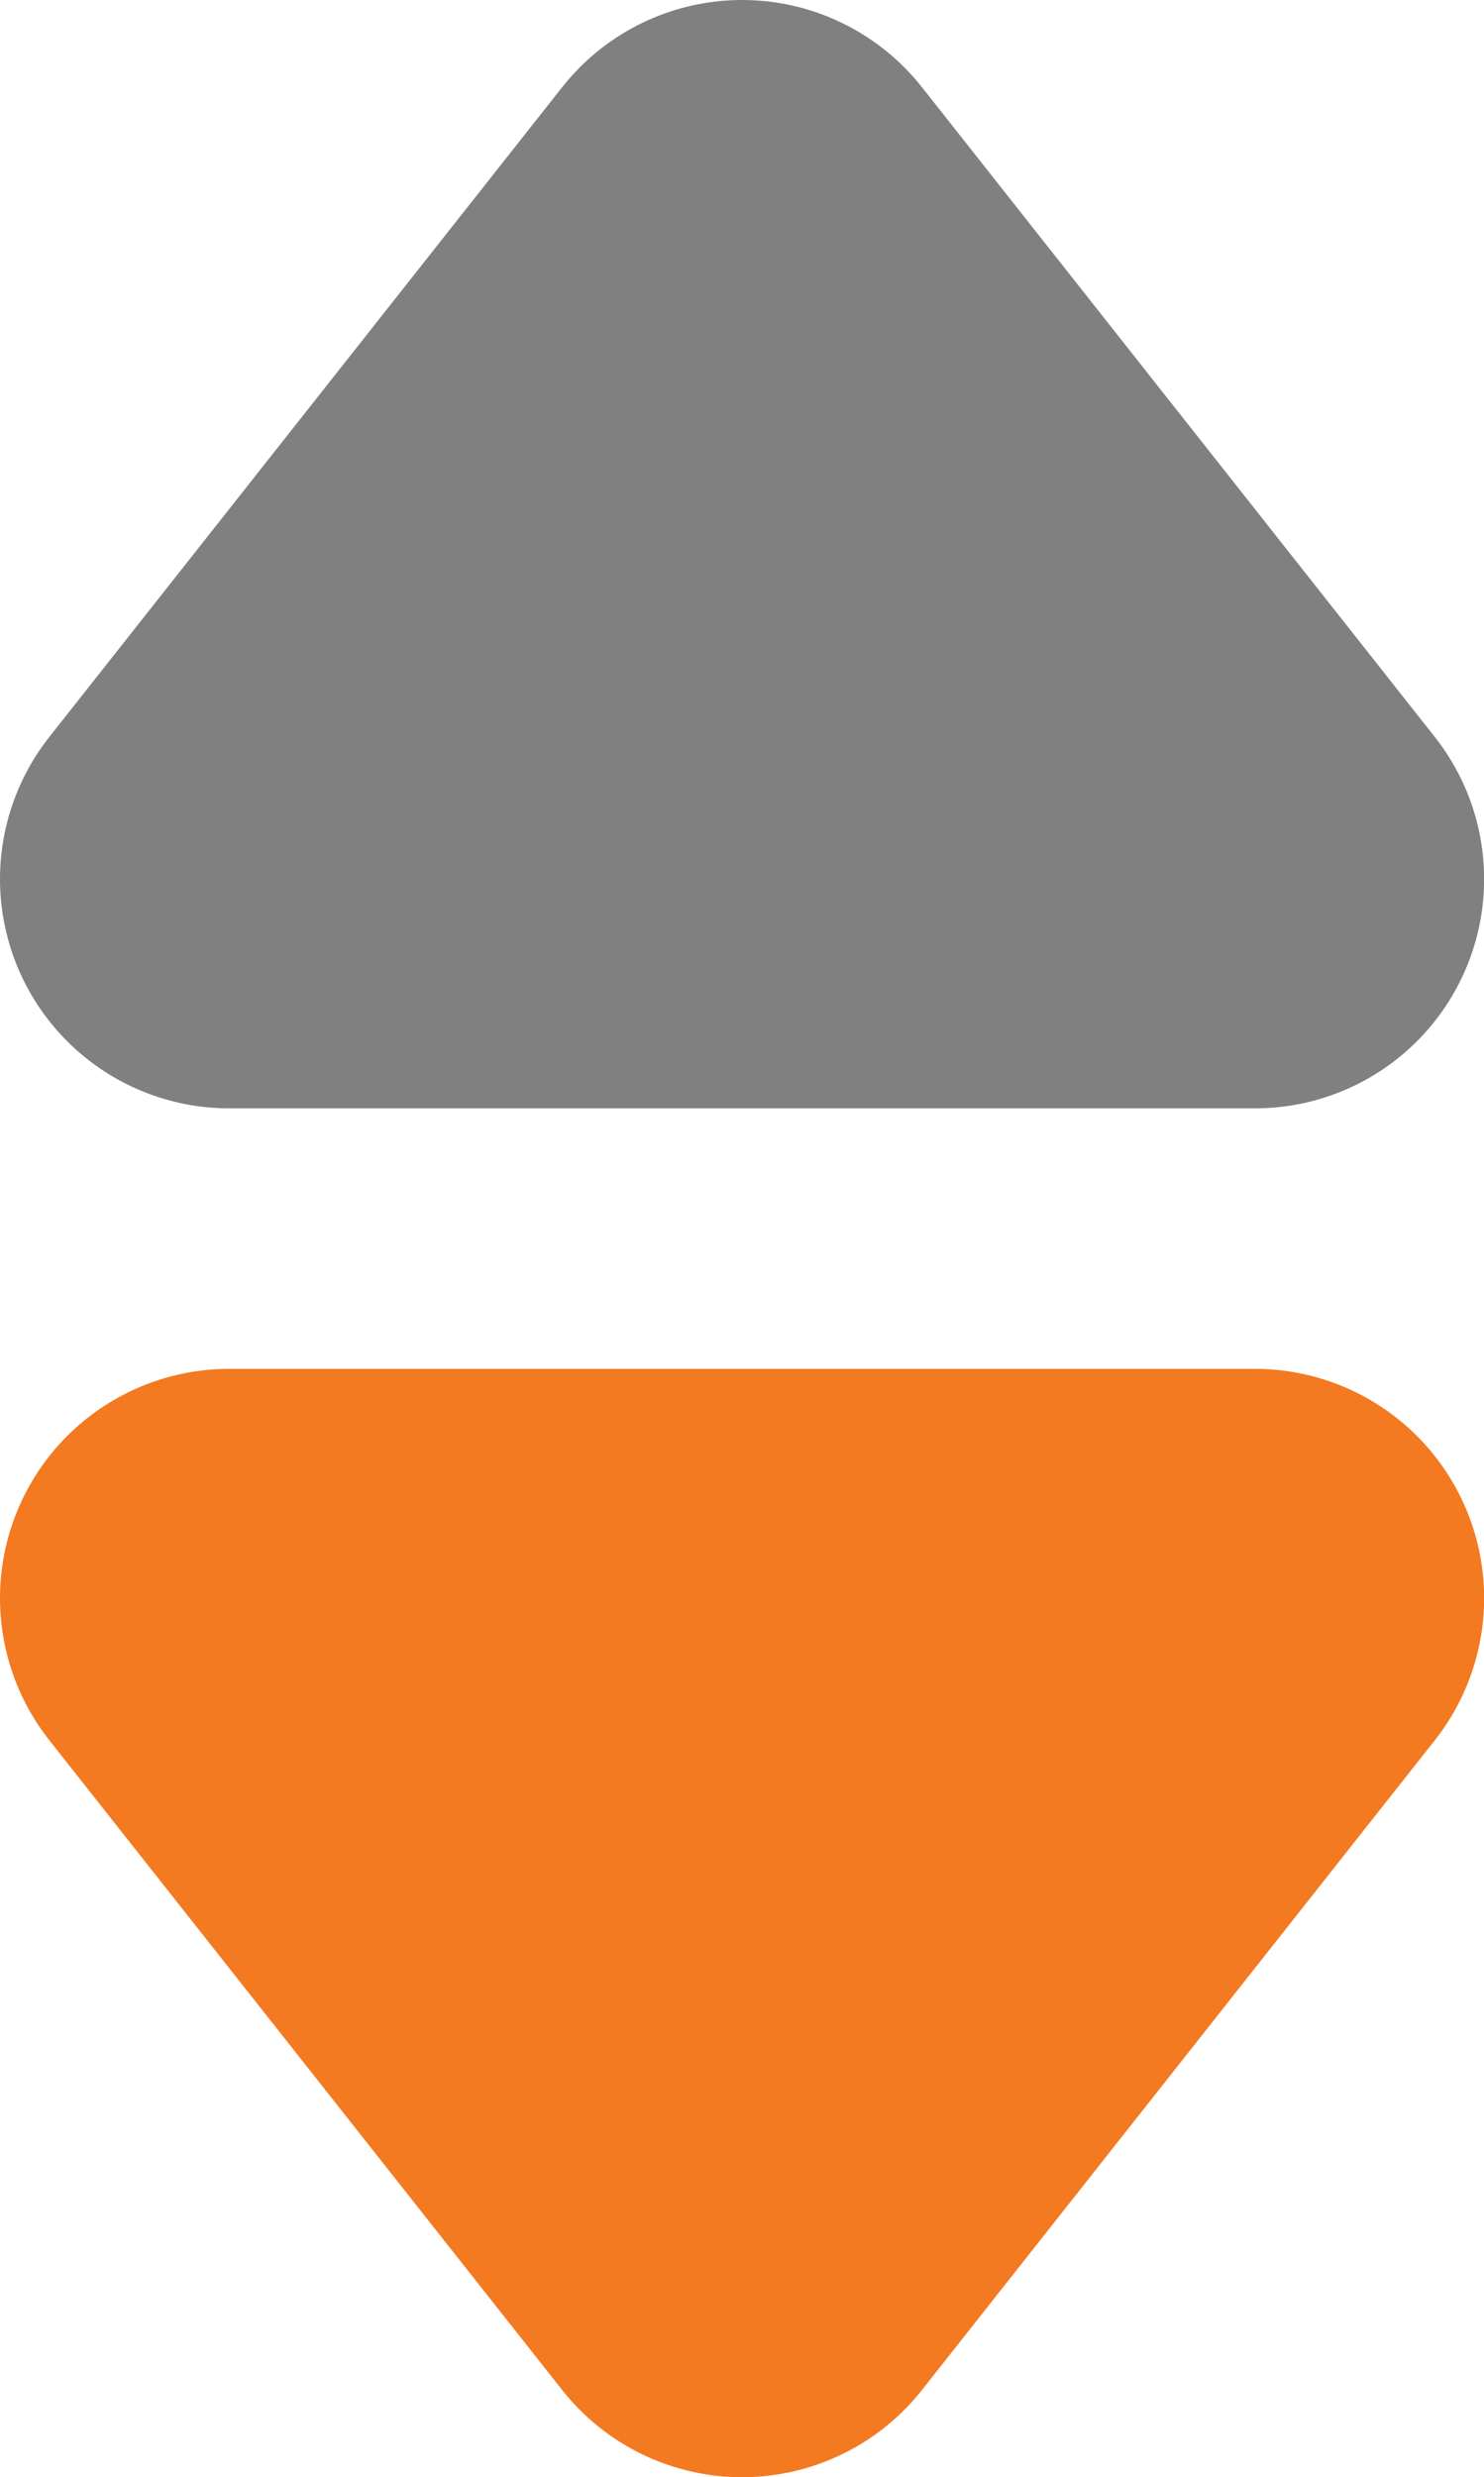<svg xmlns="http://www.w3.org/2000/svg" width="12.949" height="21.606" viewBox="0 0 12.949 21.606"><defs><style>.a{fill:gray;stroke:gray;}.a,.b{stroke-linecap:round;stroke-linejoin:round;stroke-width:4px;}.b{fill:#f37a21;stroke:#f37a21;}</style></defs><g transform="translate(-118.193 -692.456)"><path class="a" d="M16882.26,515.539h-4.475l4.475-5.667,4.475,5.667Z" transform="translate(-16757.592 184.584)"/><path class="b" d="M16882.26,509.872h-4.475l4.475,5.667,4.475-5.667Z" transform="translate(-16757.592 196.523)"/></g></svg>